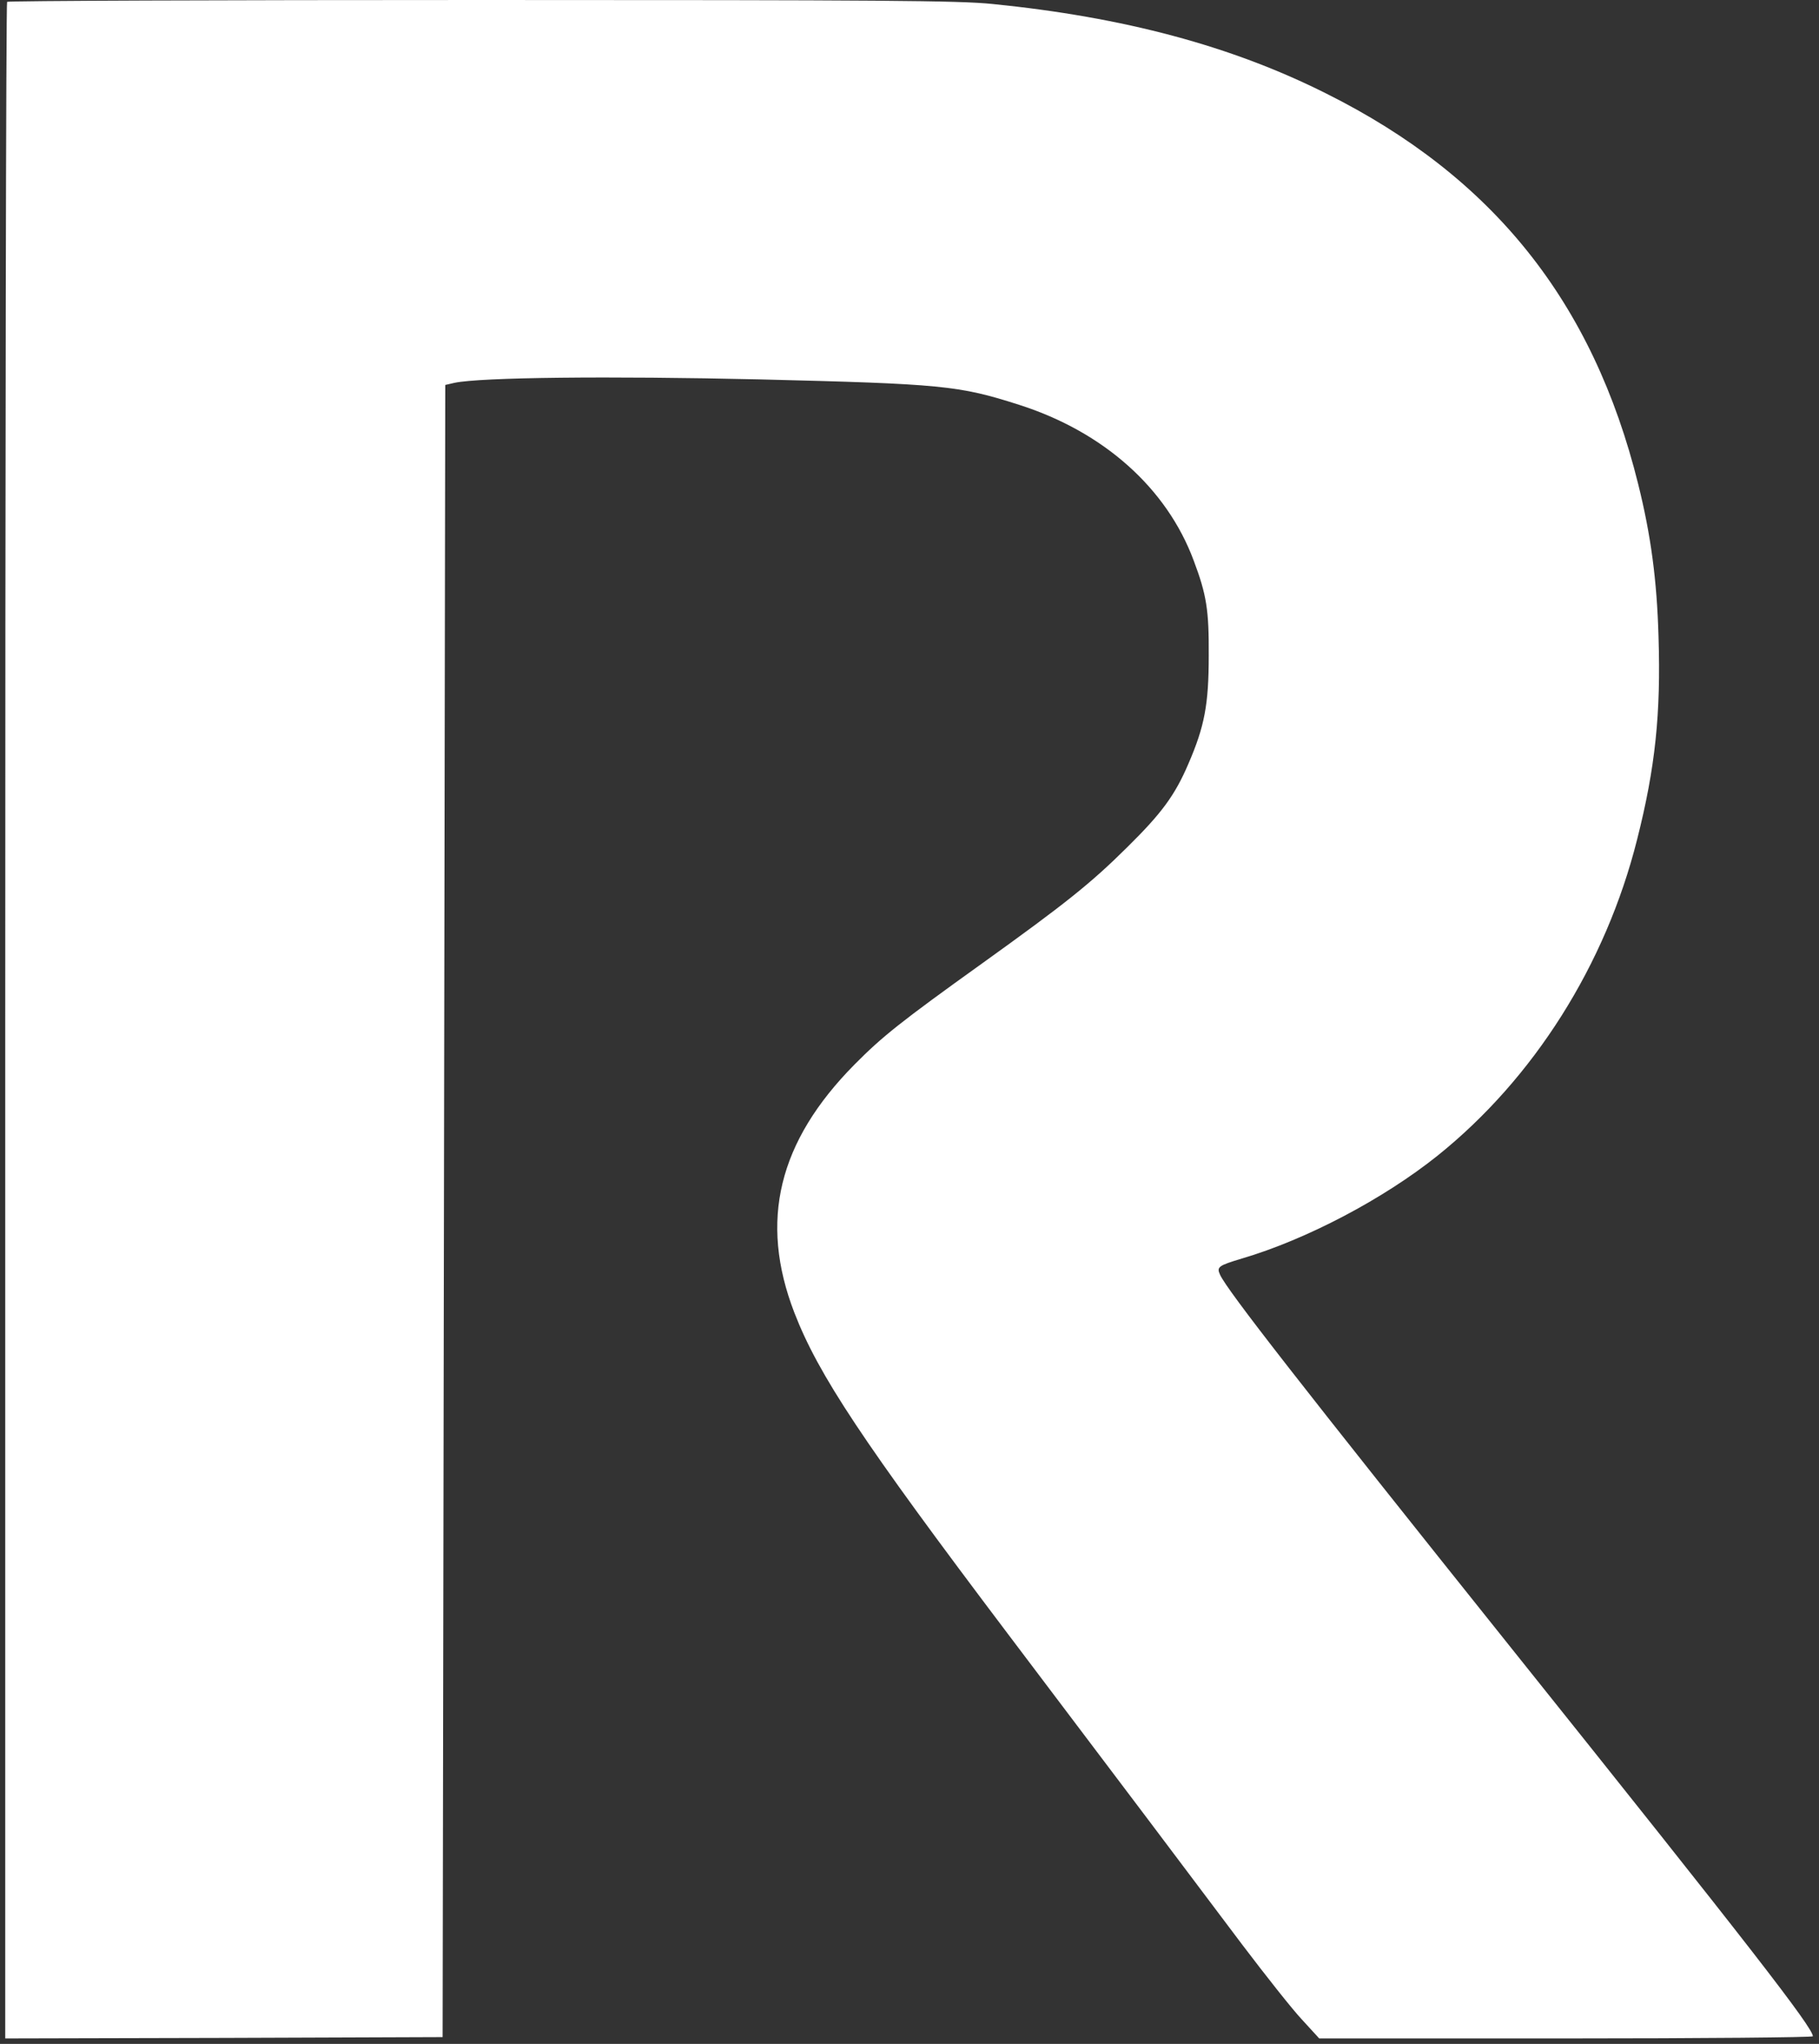 <svg width="203" height="228" viewBox="0 0 203 228" fill="none" xmlns="http://www.w3.org/2000/svg">
<rect x="0" y="0" width="203" height="228" fill="#333333" stroke="none"/>
<path d="M0.792 0.206C0.674 0.295 0.586 51.465 0.586 113.901V227.388L25.006 227.329L49.396 227.241L49.544 135.076L49.691 42.941L50.723 42.705C53.643 42.086 67.918 41.938 84.787 42.322C105.108 42.823 106.995 43 113.72 45.153C123.157 48.161 130.206 54.443 133.214 62.524C134.659 66.358 134.925 68.069 134.895 73.142C134.895 78.598 134.423 81.046 132.624 85.204C131.12 88.714 129.646 90.719 125.782 94.524C121.742 98.535 118.851 100.835 109.561 107.501C100.507 113.989 98.442 115.641 95.375 118.737C86.852 127.349 84.699 136.197 88.651 146.431C91.335 153.362 96.26 160.794 112.481 182.264C123.836 197.276 134.07 210.843 138.67 216.977C141.266 220.398 144.245 224.173 145.306 225.294L147.223 227.388H174.769C189.929 227.388 202.316 227.27 202.316 227.152C202.316 226.179 195.296 217.125 168.694 183.887C144.982 154.246 136.989 143.983 136.164 142.213C135.751 141.329 135.957 141.181 138.611 140.385C145.808 138.261 154.39 133.749 160.436 128.912C171.171 120.3 179.193 107.619 182.703 93.639C184.738 85.617 185.357 79.601 185.092 71.077C184.915 64.707 184.237 59.693 182.821 54.001C177.778 33.681 166.629 19.731 148.02 10.44C137.461 5.132 125.458 1.917 110.741 0.442C106.995 0.059 98.413 0 53.643 0C24.681 0 0.881 0.088 0.792 0.206Z" fill="white"/>
</svg>
